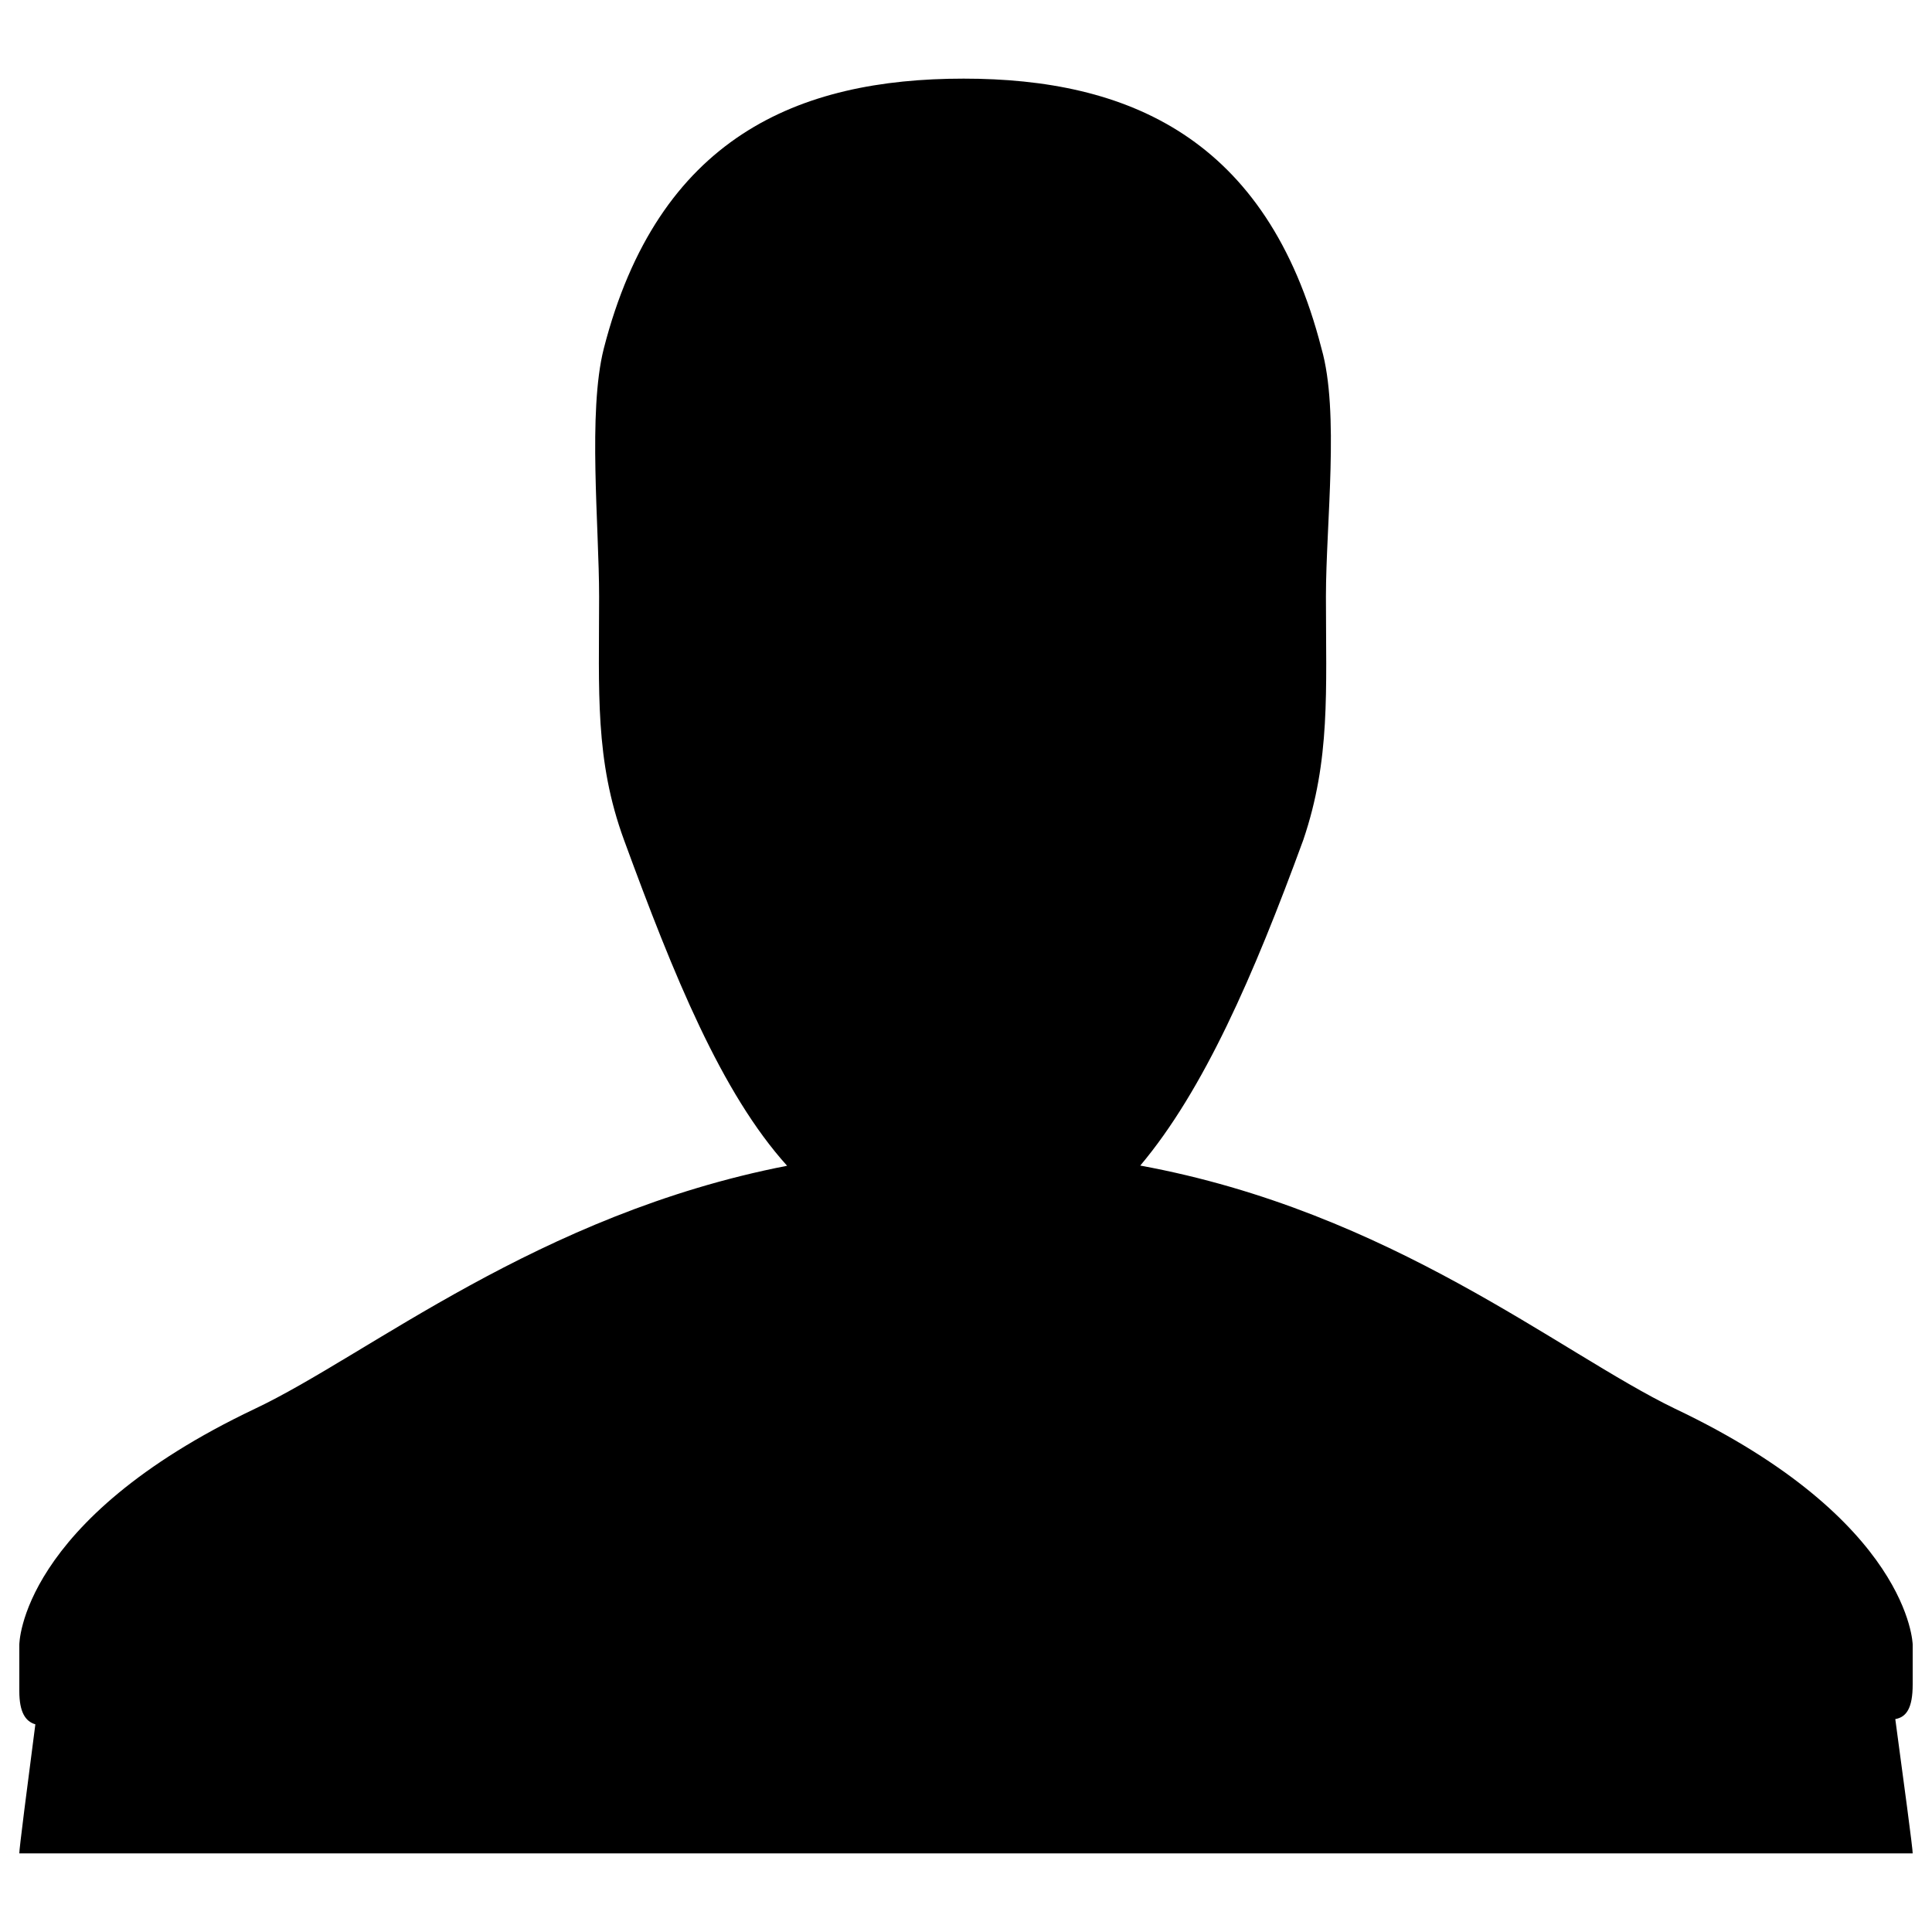 <?xml version="1.0" encoding="utf-8"?>
<!-- Svg Vector Icons : http://www.onlinewebfonts.com/icon -->
<!DOCTYPE svg PUBLIC "-//W3C//DTD SVG 1.1//EN" "http://www.w3.org/Graphics/SVG/1.1/DTD/svg11.dtd">
<svg version="1.1" xmlns="http://www.w3.org/2000/svg" xmlns:xlink="http://www.w3.org/1999/xlink" x="0px" y="0px" viewBox="0 0 1000 1000" enable-background="new 0 0 1000 1000" xml:space="preserve">
<g><path d="M981,889.8c4.1,30.4,9.2,68.3,9,69.5H10c-0.2-1.1,4.3-36.2,8.3-66.8c-5.2-1.5-8.3-6.4-8.3-17.1c0-16.4,0-24.1,0-24.1s0-64.2,121.9-122.1c58.6-27.7,146.5-100.7,275.5-125.8c-34-37.7-58.6-98.2-84.4-168.6c-15.2-41.5-12.9-76.8-12.9-125.9c0-36.5-5.9-95.6,2.4-128.4C340.6,70.9,413.2,40.7,498.8,40.7c84.4,0,157.1,30.1,185.2,139.7c9.4,32.7,2.3,90.6,2.3,128.4c0,49.1,2.4,84.3-11.7,125.9c-25.8,70.5-51.6,129.6-84.4,168.6c130.1,23.9,216.9,96.9,276.7,125.8C988.8,787,990,851.2,990,851.2c0,3.3,0,9.2,0,20.7C990,884.2,986.7,888.8,981,889.8z"/></g>
</svg>